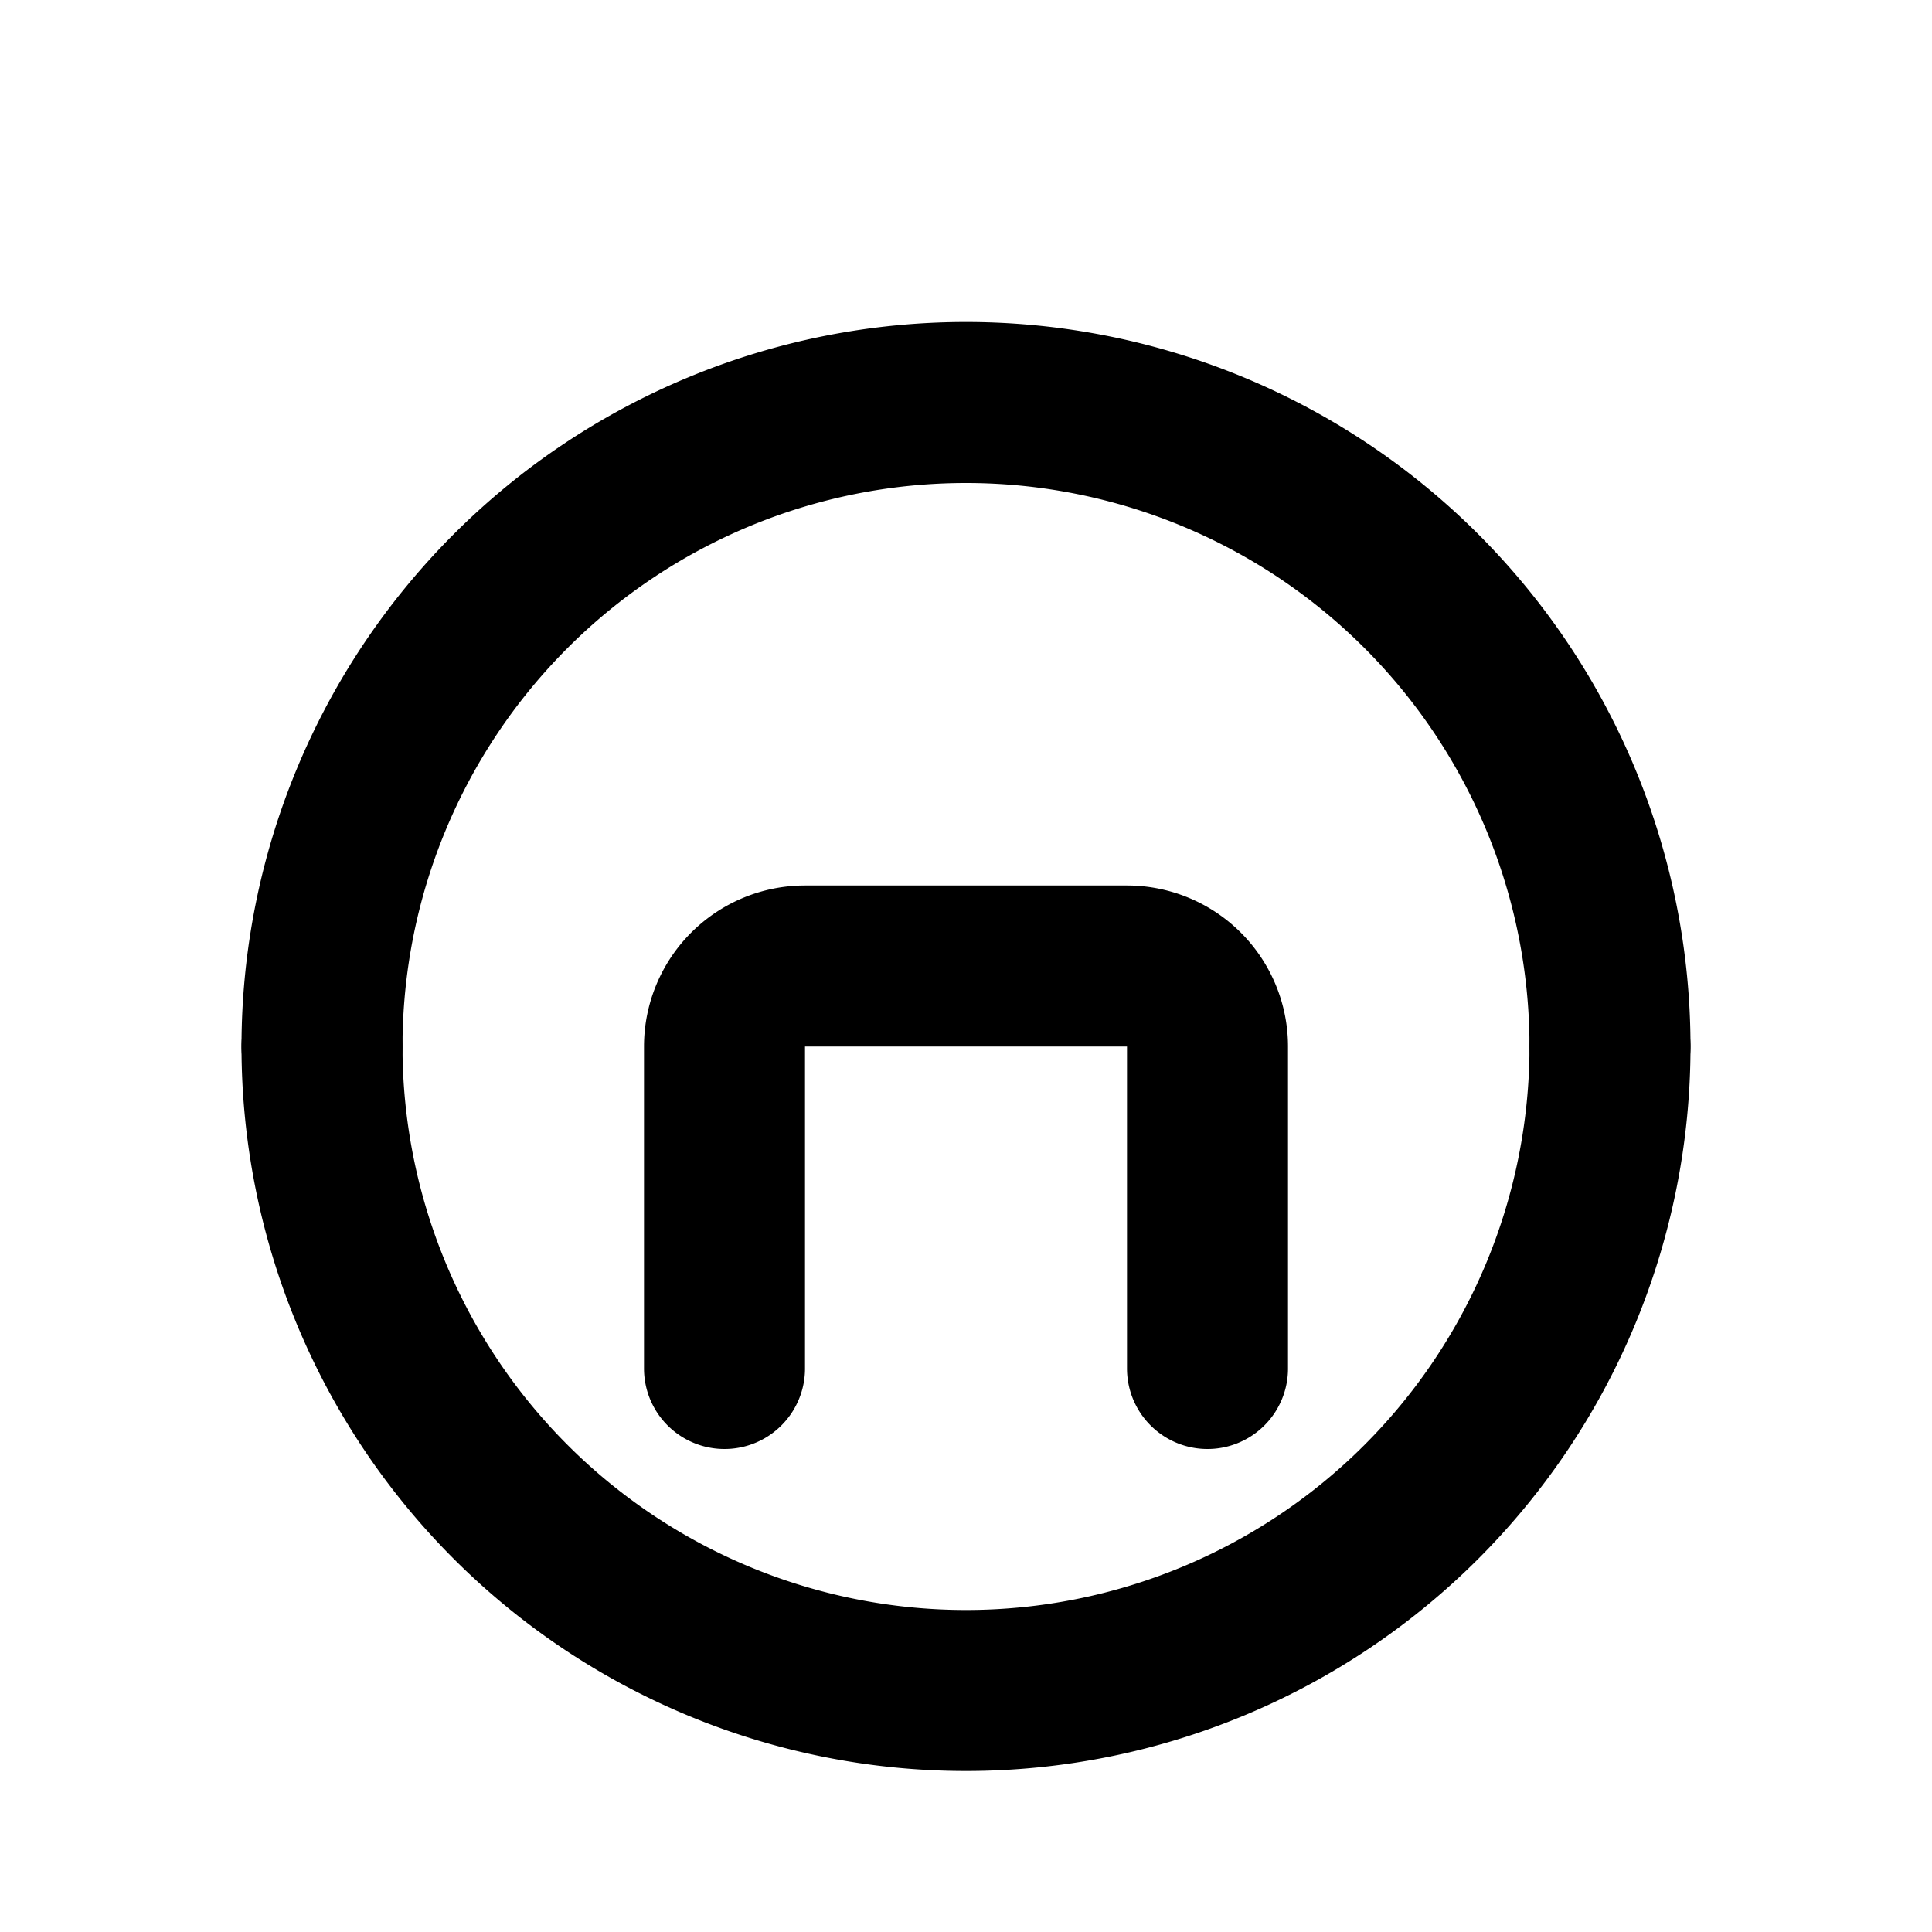 <svg xmlns="http://www.w3.org/2000/svg" width="24" height="24" viewBox="0 0 24 24" stroke-width="2" stroke="currentColor" fill="none" stroke-linecap="round" stroke-linejoin="round">
    <path stroke="none" d="M0 0h24v24H0z" fill="none"/>
    <path d="M4 13a8 8 0 1 1 16 0" />
    <path d="M4 13a8 8 0 0 0 16 0" />
    <path d="M9 17v-4a1 1 0 0 1 1 -1h4a1 1 0 0 1 1 1v4" />
</svg>
